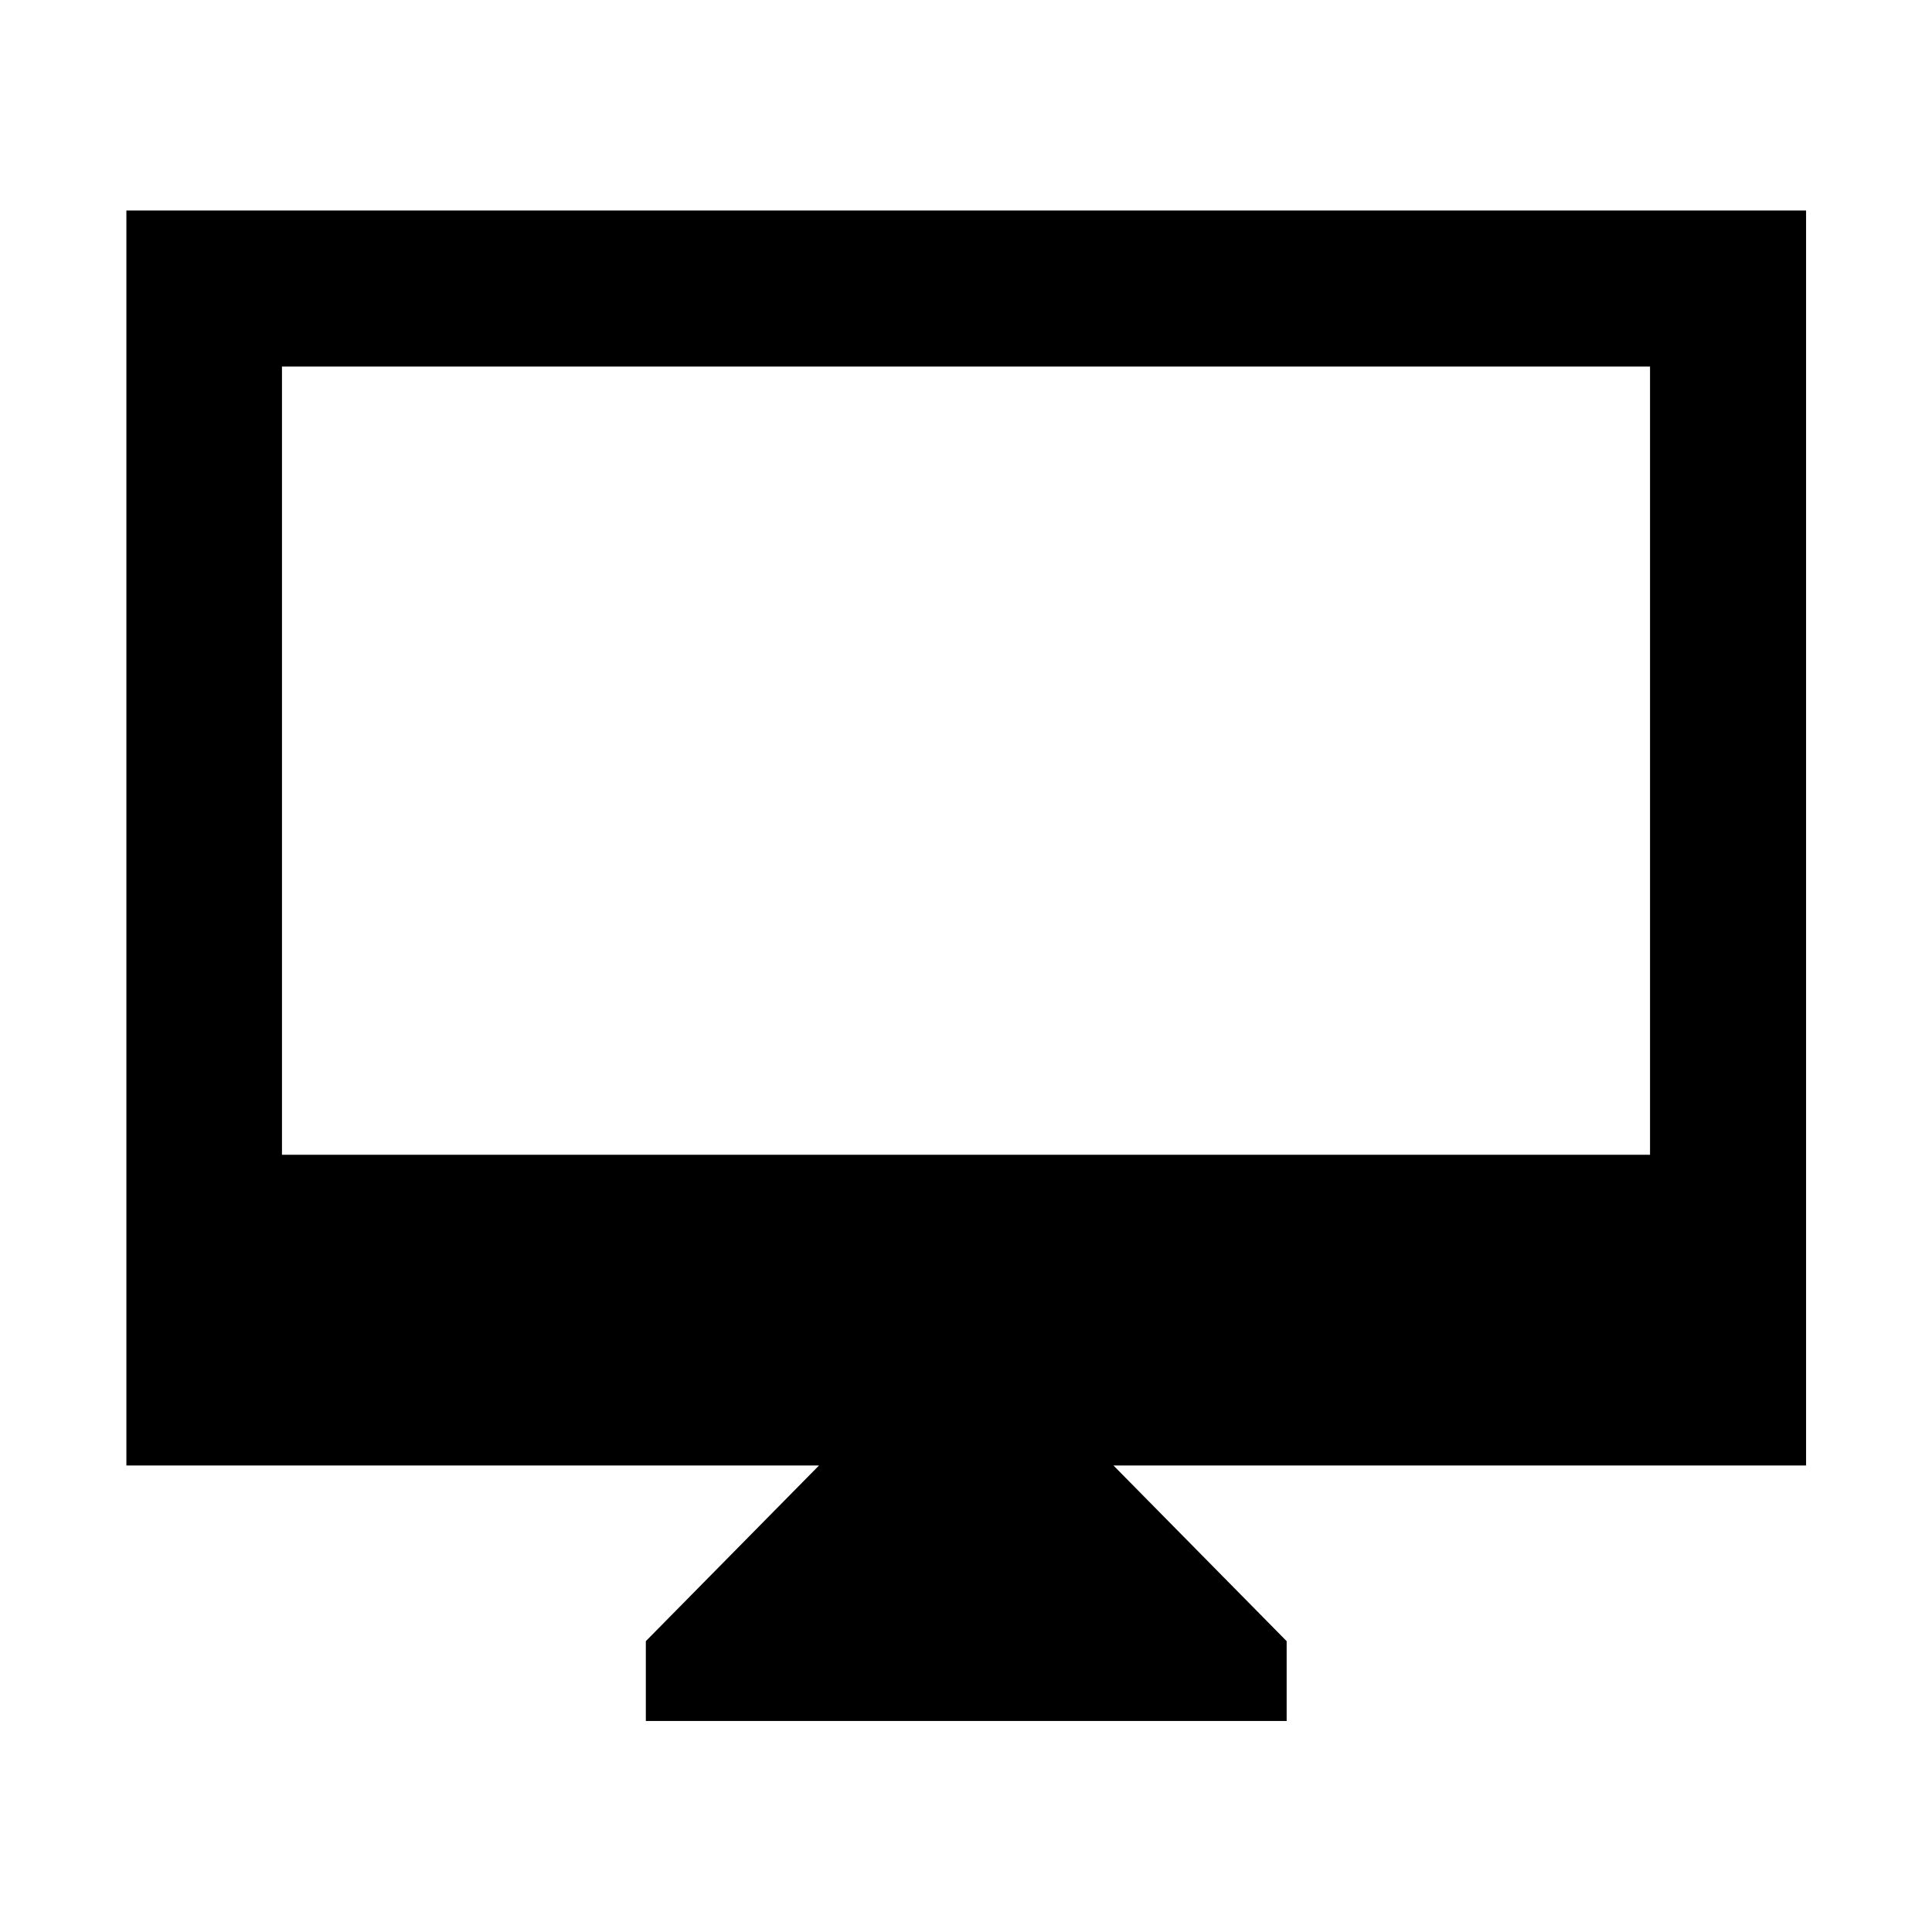 <svg xmlns="http://www.w3.org/2000/svg" height="48" viewBox="0 -960 960 960" width="48"><path d="M320.91-104.85v-39.67l86.05-87.28H62.8v-623.59h834.63v623.59H553.28l86.05 87.28v39.67H320.91ZM140.11-386.2h679.78v-391.65H140.11v391.65Zm0 0v-391.65 391.65Z"/></svg>